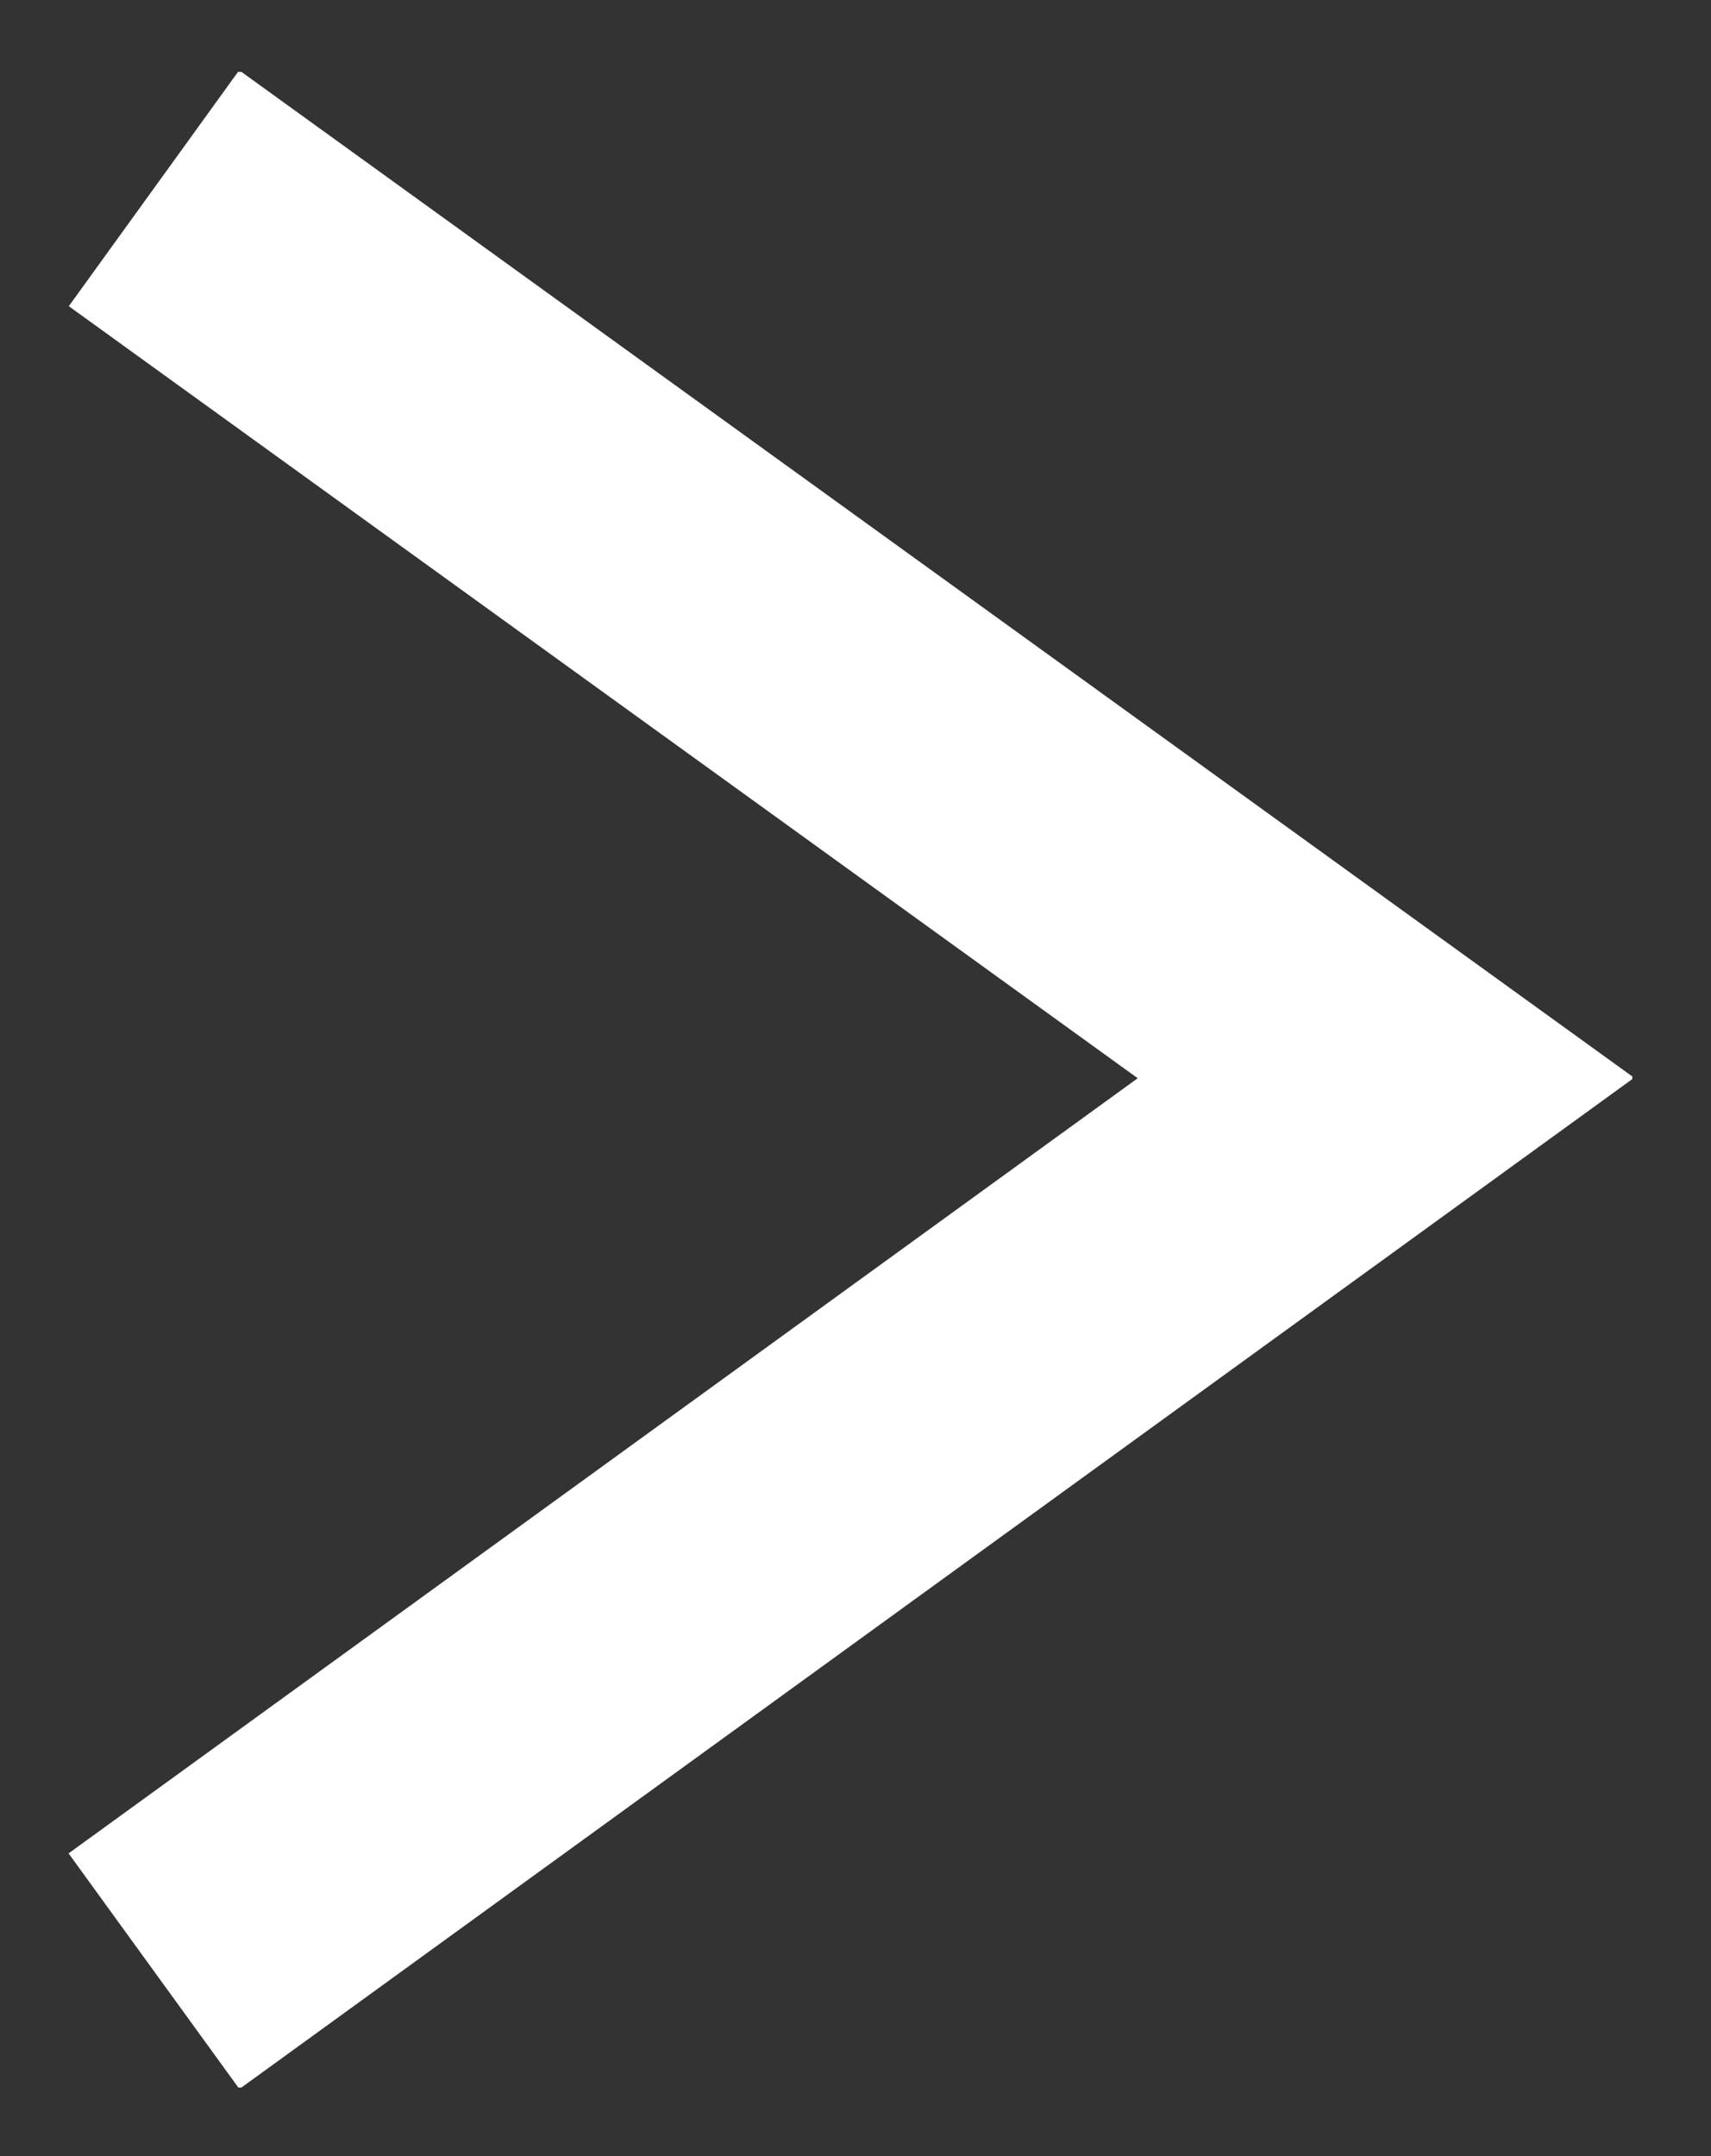<?xml version="1.0" encoding="utf-8"?>
<!-- Generator: Adobe Illustrator 24.2.1, SVG Export Plug-In . SVG Version: 6.00 Build 0)  -->
<svg version="1.1" id="Layer_1" xmlns="http://www.w3.org/2000/svg" xmlns:xlink="http://www.w3.org/1999/xlink" x="0px" y="0px"
	 viewBox="0 0 50 63" style="enable-background:new 0 0 50 63;" xml:space="preserve">
<rect x="0" y="0" width="50" height="63" fill="#333333" stroke="none"/>
<style type="text/css">
	.st0{clip-path:url(#SVGID_2_);fill:none;stroke:#FFFFFF;stroke-width:8.504;}
</style>
<g>
	<defs>
		<rect id="SVGID_1_" x="2" y="2.1" width="45.7" height="58.9"/>
	</defs>
	<clipPath id="SVGID_2_">
		<use xlink:href="#SVGID_1_"  style="overflow:visible;"/>
	</clipPath>
	<polyline class="st0" points="4.5,57.6 40.5,31.5 4.5,5.5 	"/>
</g>
</svg>
